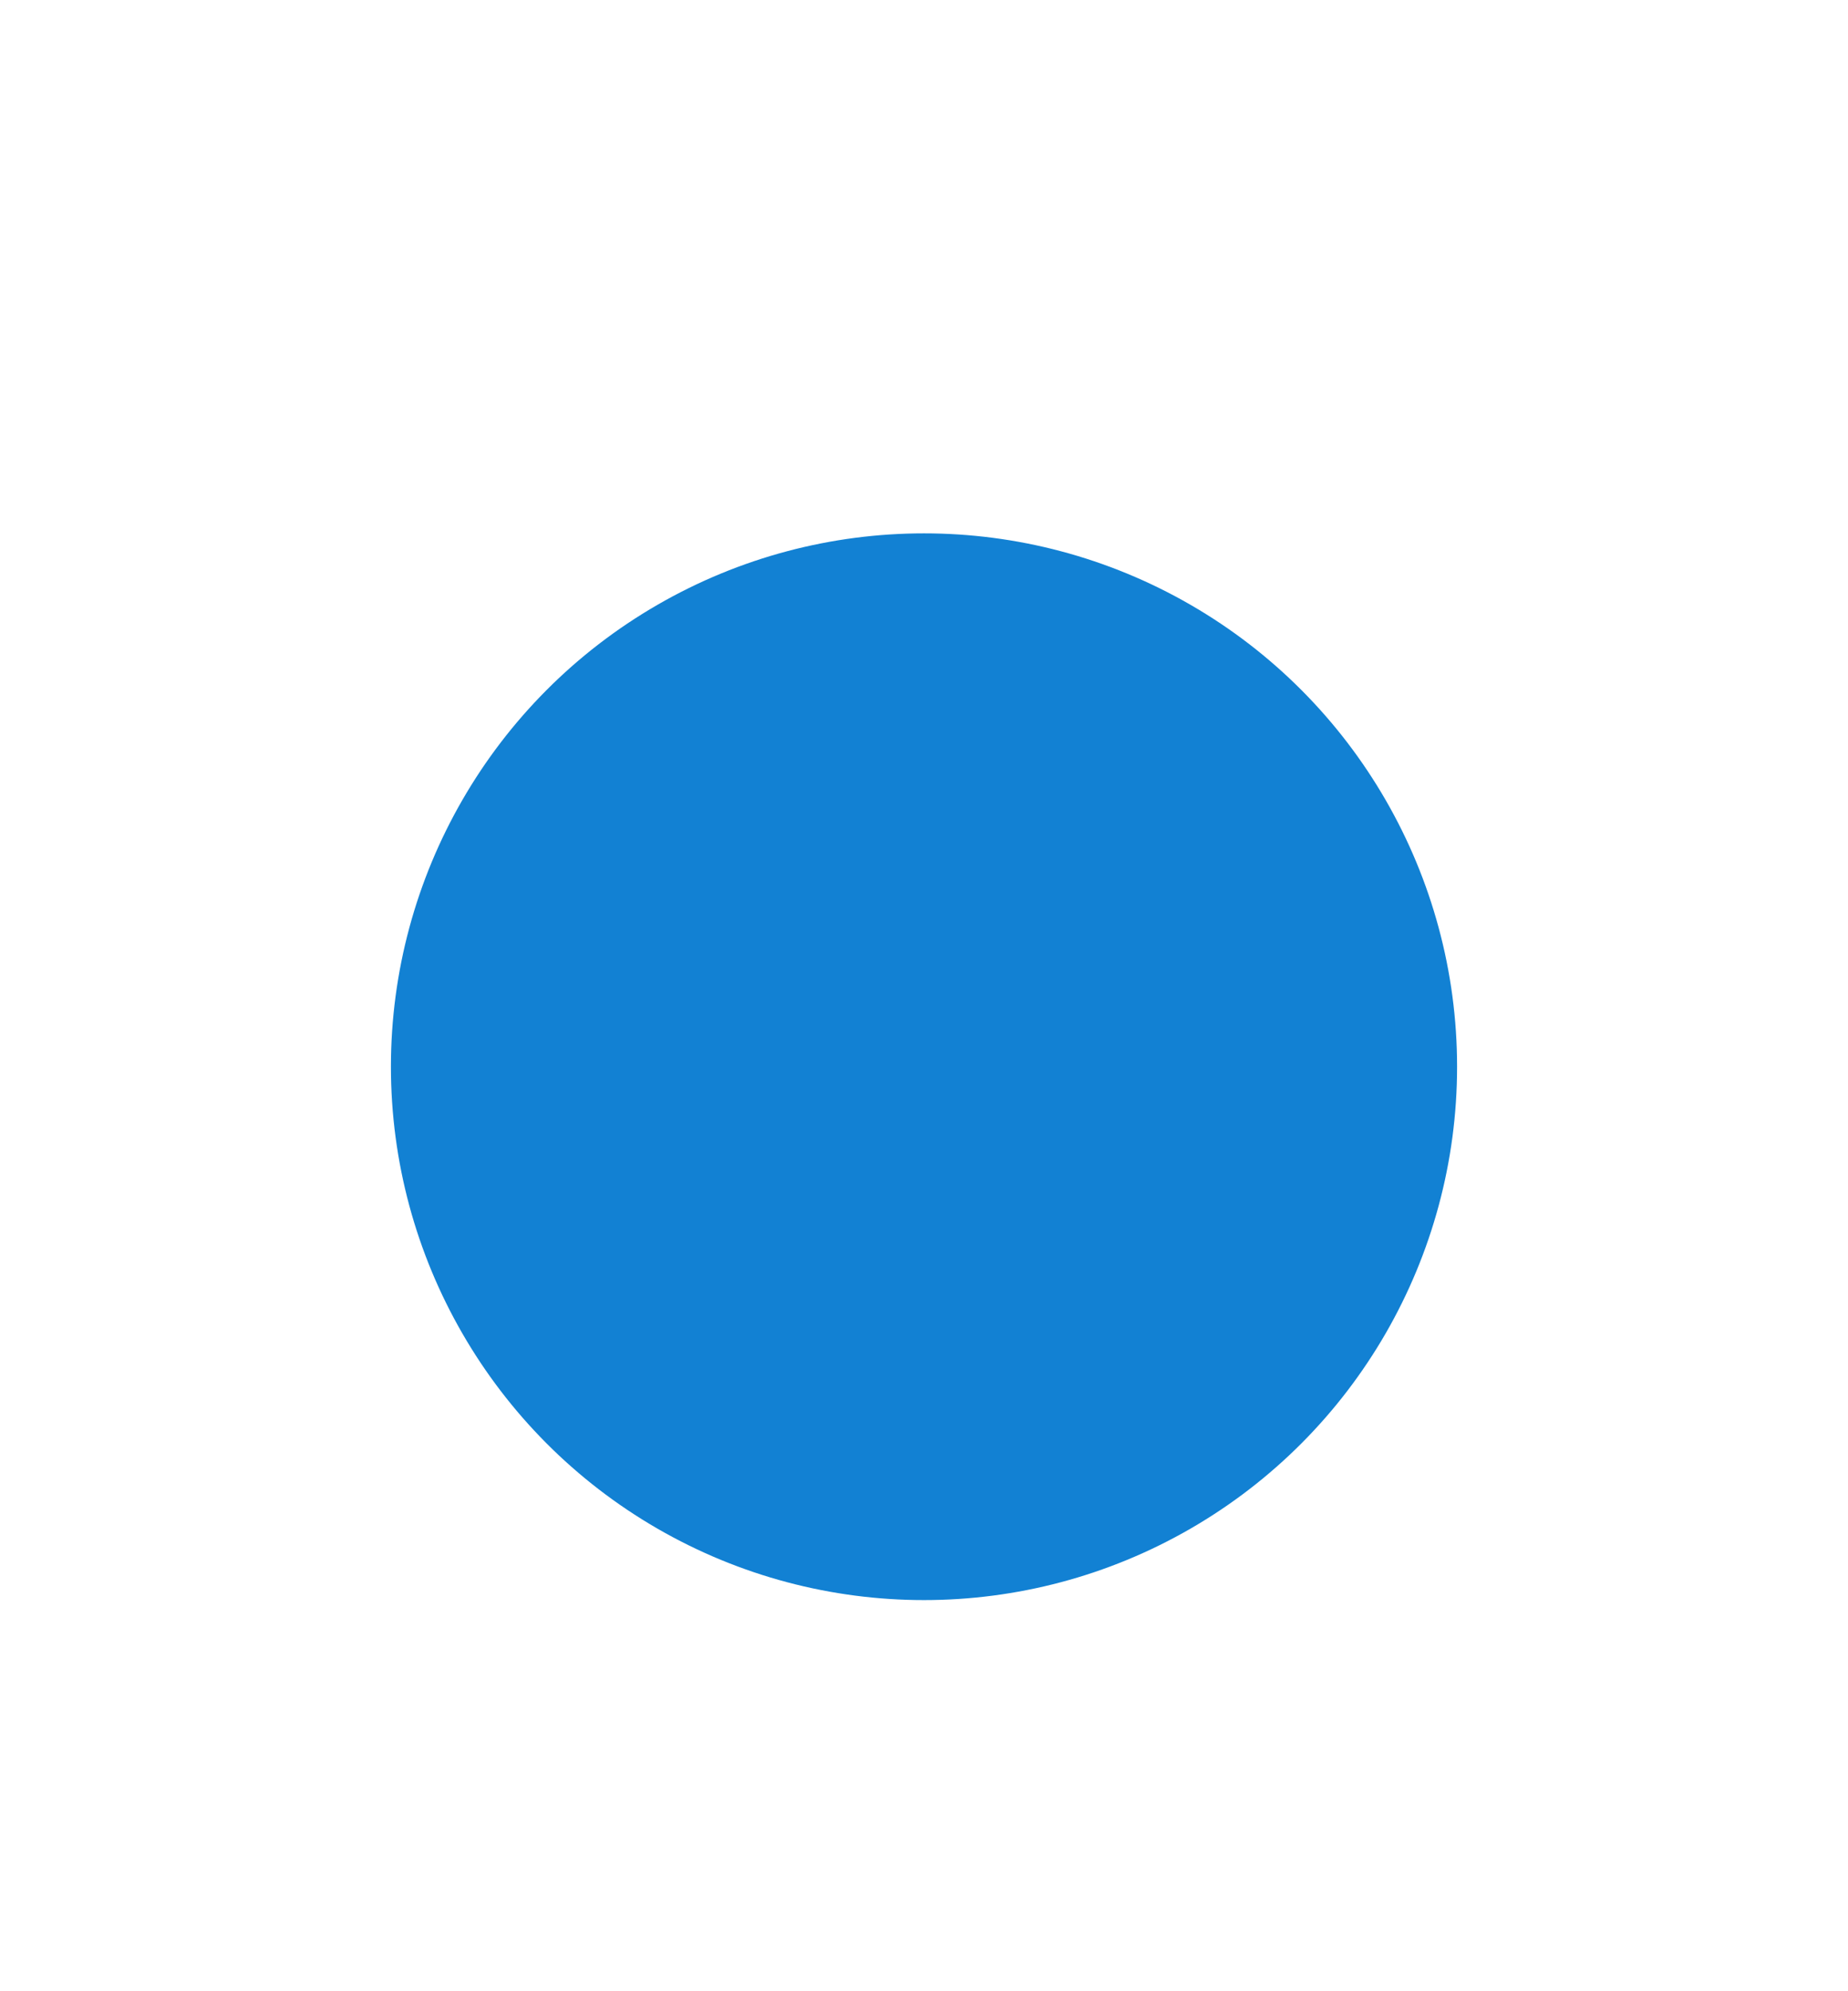 <svg width="26" height="28" viewBox="0 0 26 28" fill="none" xmlns="http://www.w3.org/2000/svg">
<g filter="url(#filter0_dd_5564_1477)">
<circle cx="13" cy="13" r="9" fill="#1281D3"/>
<circle cx="13" cy="13" r="9" stroke="white" stroke-width="3"/>
</g>
<defs>
<filter id="filter0_dd_5564_1477" x="0.5" y="0.5" width="25" height="27" filterUnits="userSpaceOnUse" color-interpolation-filters="sRGB">
<feFlood flood-opacity="0" result="BackgroundImageFix"/>
<feColorMatrix in="SourceAlpha" type="matrix" values="0 0 0 0 0 0 0 0 0 0 0 0 0 0 0 0 0 0 127 0" result="hardAlpha"/>
<feOffset dy="2"/>
<feGaussianBlur stdDeviation="1"/>
<feColorMatrix type="matrix" values="0 0 0 0 0.122 0 0 0 0 0.114 0 0 0 0 0.11 0 0 0 0.2 0"/>
<feBlend mode="normal" in2="BackgroundImageFix" result="effect1_dropShadow_5564_1477"/>
<feColorMatrix in="SourceAlpha" type="matrix" values="0 0 0 0 0 0 0 0 0 0 0 0 0 0 0 0 0 0 127 0" result="hardAlpha"/>
<feOffset/>
<feGaussianBlur stdDeviation="1"/>
<feColorMatrix type="matrix" values="0 0 0 0 0.122 0 0 0 0 0.114 0 0 0 0 0.11 0 0 0 0.1 0"/>
<feBlend mode="normal" in2="effect1_dropShadow_5564_1477" result="effect2_dropShadow_5564_1477"/>
<feBlend mode="normal" in="SourceGraphic" in2="effect2_dropShadow_5564_1477" result="shape"/>
</filter>
</defs>
</svg>
